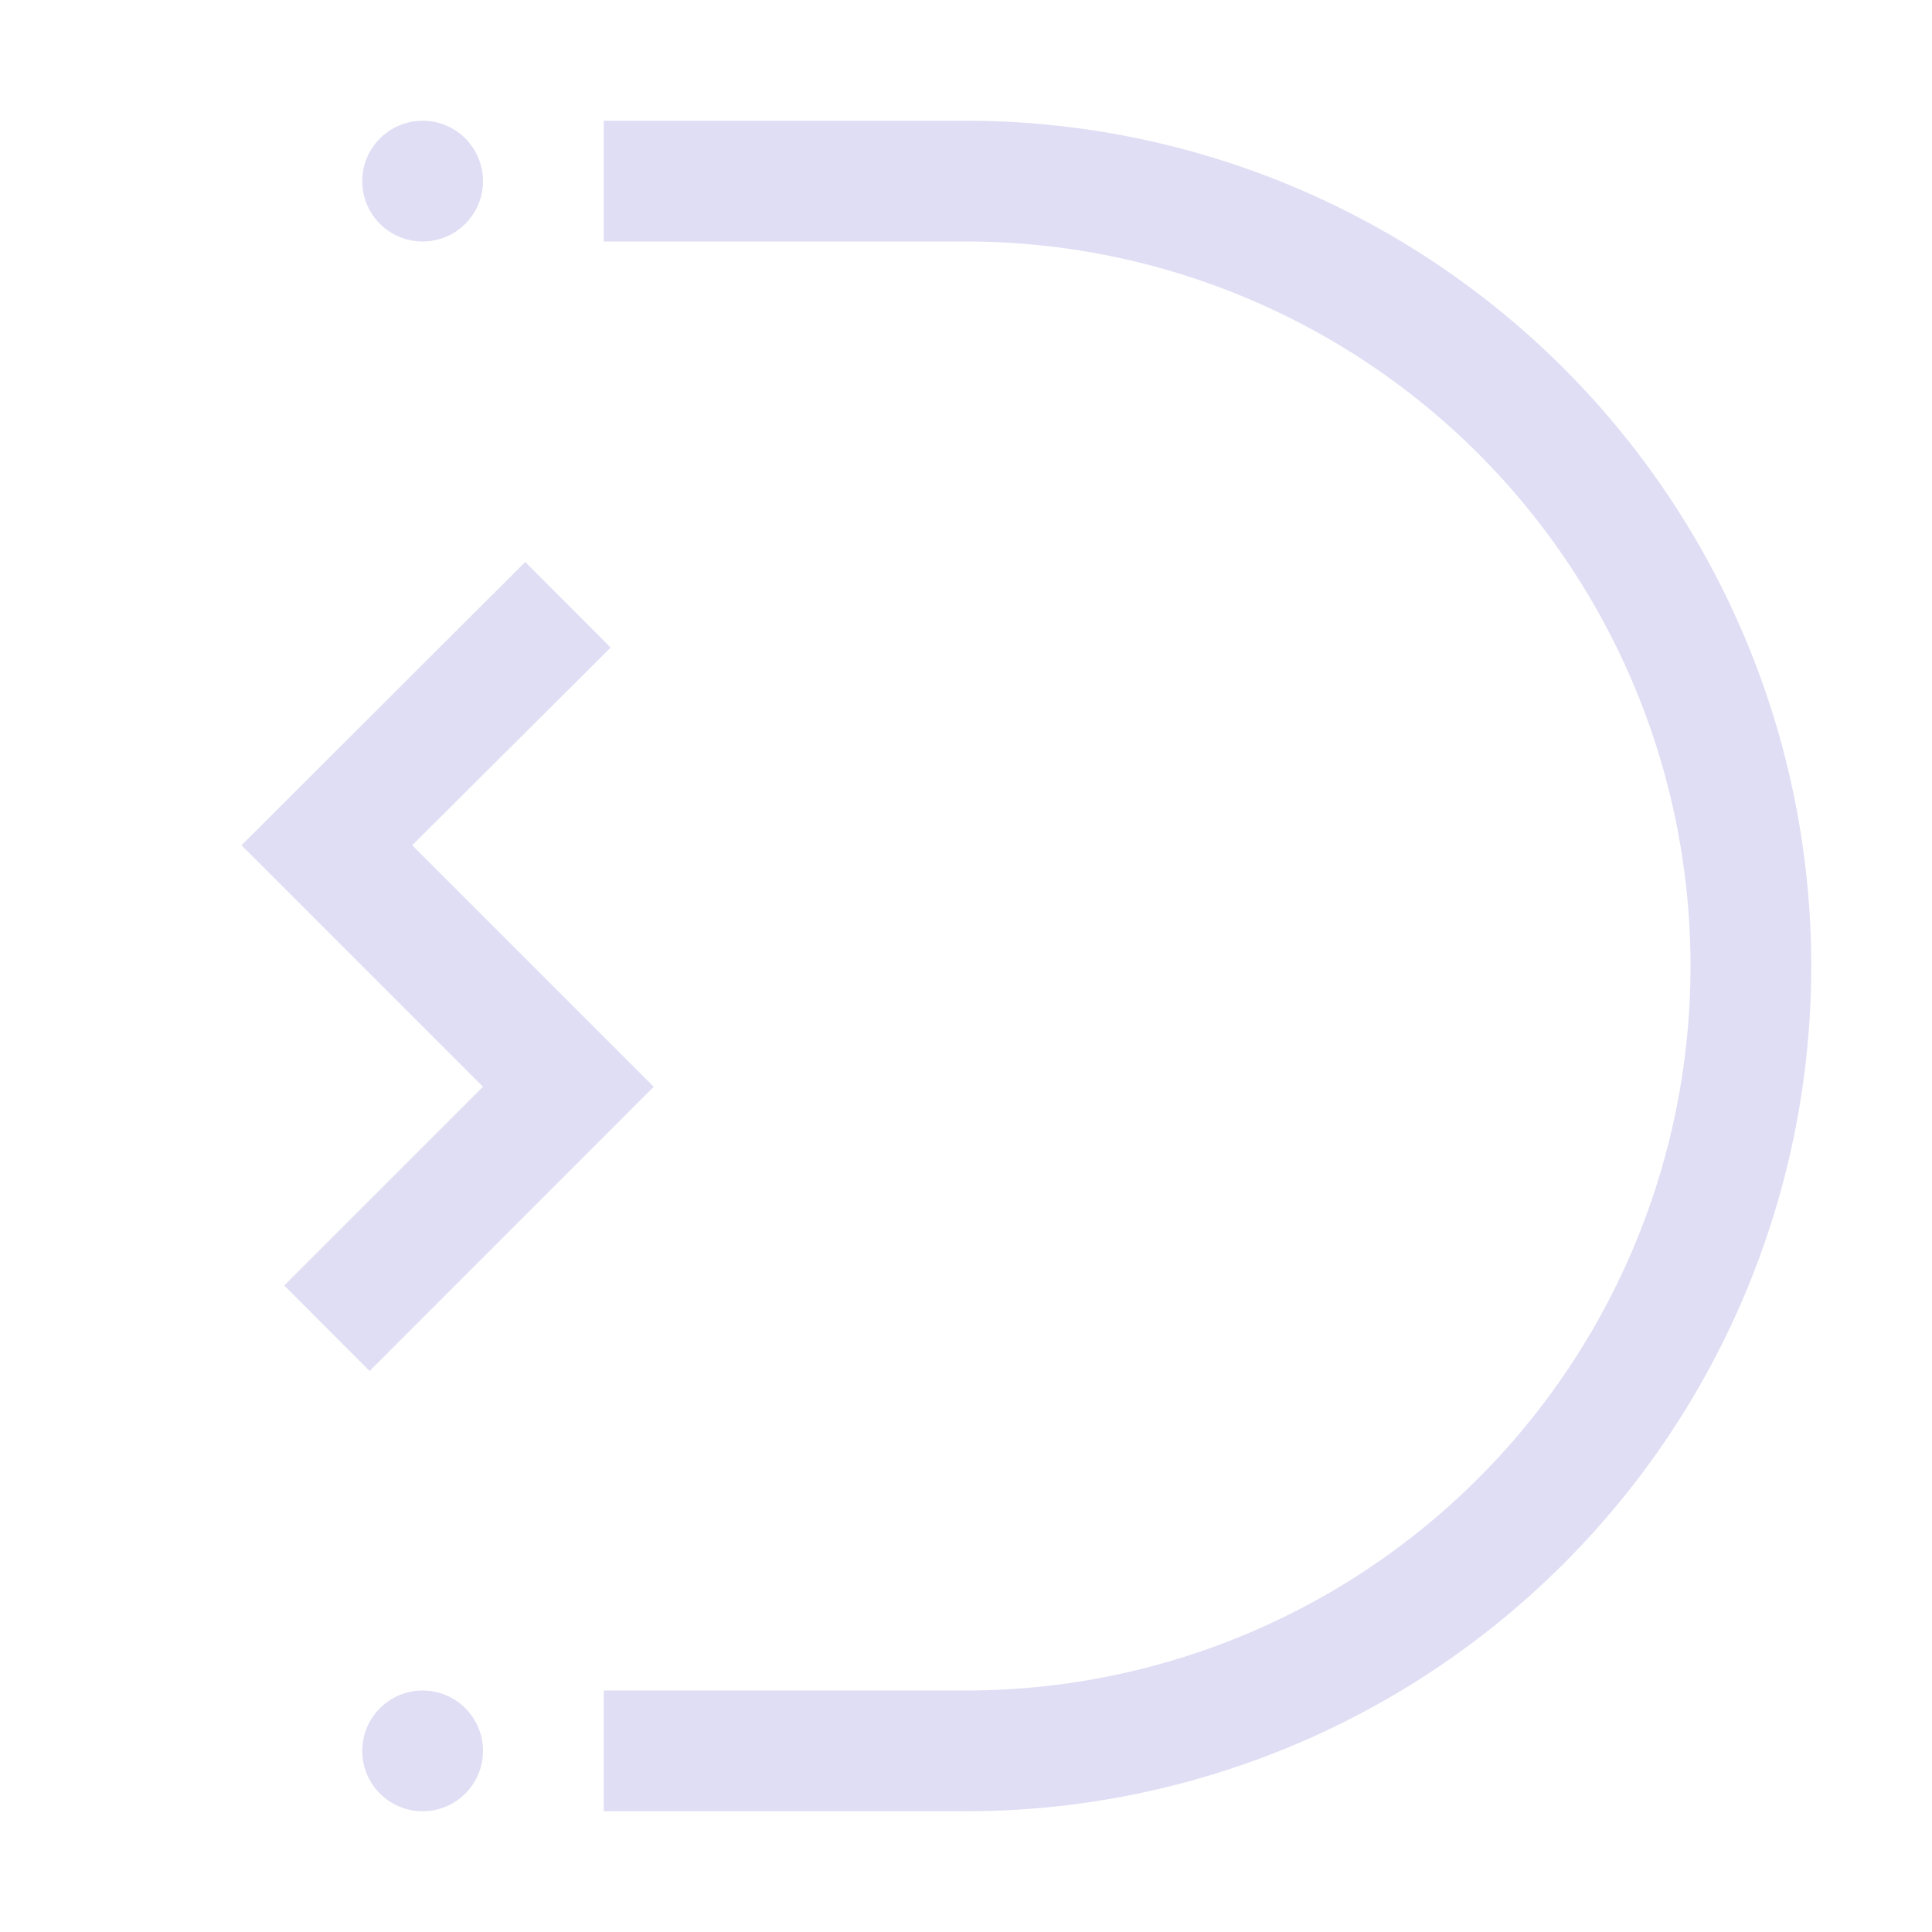 <svg xmlns="http://www.w3.org/2000/svg" width="16" height="16"><circle cx="3.5" cy="1.5" r=".5" style="fill:#e0def4;fill-rule:evenodd;stroke-linecap:round;stroke-linejoin:round;stop-color:#000"/><circle cx="3.5" cy="14.5" r=".5" style="fill:#e0def4;fill-rule:evenodd;stroke-linecap:round;stroke-linejoin:round;stop-color:#000"/><path d="M8 1v1a6 6 0 0 1 6 6 6 6 0 0 1-6 6v1a7 7 0 0 0 7-7 7 7 0 0 0-7-7z" style="fill:#e0def4;fill-rule:evenodd;stroke-linecap:round;stroke-linejoin:round;stop-color:#000"/><rect width="3" height="1" x="5" y="1" rx="0" ry="0" style="fill:#e0def4;fill-rule:evenodd;stroke-linecap:round;stroke-linejoin:round;stop-color:#000"/><rect width="3" height="1" x="5" y="14" rx="0" ry="0" style="fill:#e0def4;fill-rule:evenodd;stroke-linecap:round;stroke-linejoin:round;stop-color:#000"/><path d="M4.35 4.654 2 7l2 2-1.646 1.646.707.708L5.414 9l-2-2 1.643-1.637Z" style="color:#000;fill:#e0def4;fill-opacity:1;-inkscape-stroke:none"/></svg>